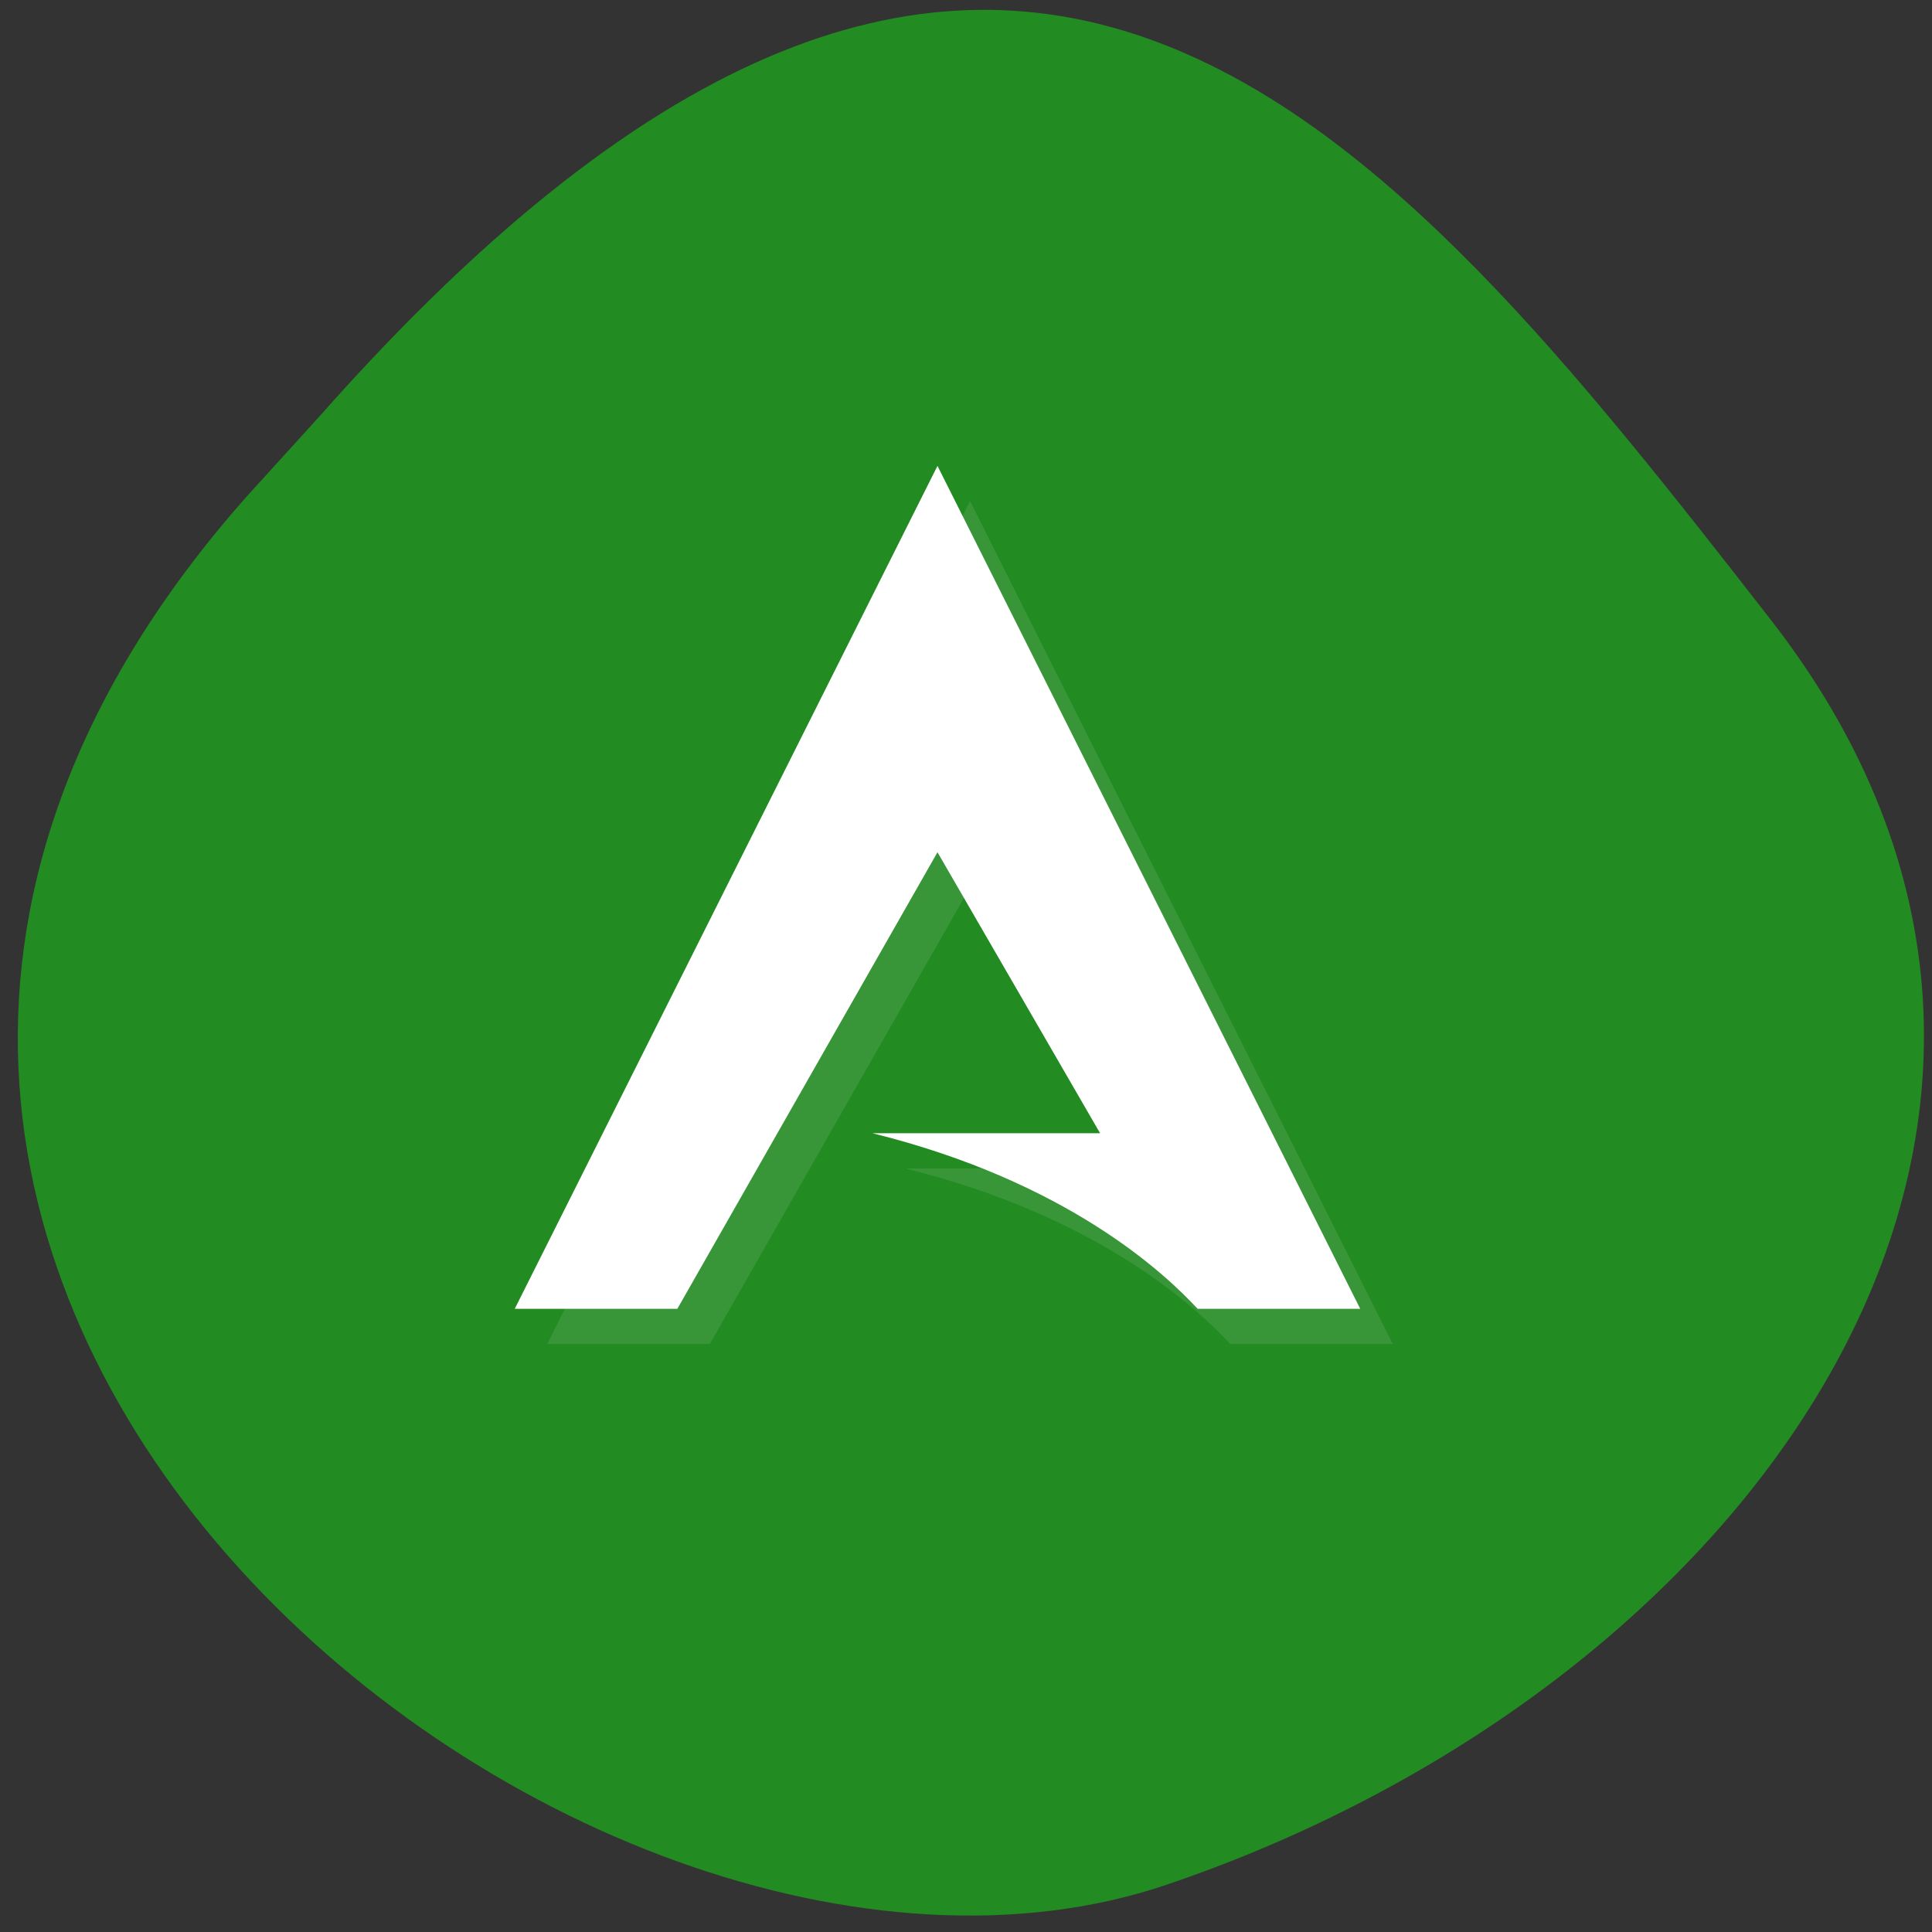 <svg xmlns="http://www.w3.org/2000/svg" viewBox="0 0 256 256"><rect x="0" y="0" width="256" height="256" fill="#333333" stroke="none"/><defs><clipPath><path d="M 0,64 H64 V128 H0 z"/></clipPath></defs><g fill="#228b22" color="#000"><path d="m -1364.44 1637.2 c 46.11 -98.28 -115.29 -141.94 -177.55 -101.93 -62.25 40.01 -83.52 108.58 -13.01 143.08 70.51 34.501 139.38 67.53 185.49 -30.762 z" transform="matrix(-0.958 -0.345 0.472 -1.203 -2047.26 1564.67)"/></g><g transform="matrix(4.309 0 0 4.654 20.805 15.192)" fill="#fff"><path paint-order="normal" d="M 25,11 38,35 H 33 C 32,34 29,31.377 23,30 h 7 l -5,-8 -8,13 h -5 z" opacity="0.1"/><path paint-order="normal" d="M 24,10 37,34 H 32 C 31,33 28,30.377 22,29 h 7 l -5,-8 -8,13 h -5 z"/></g></svg>